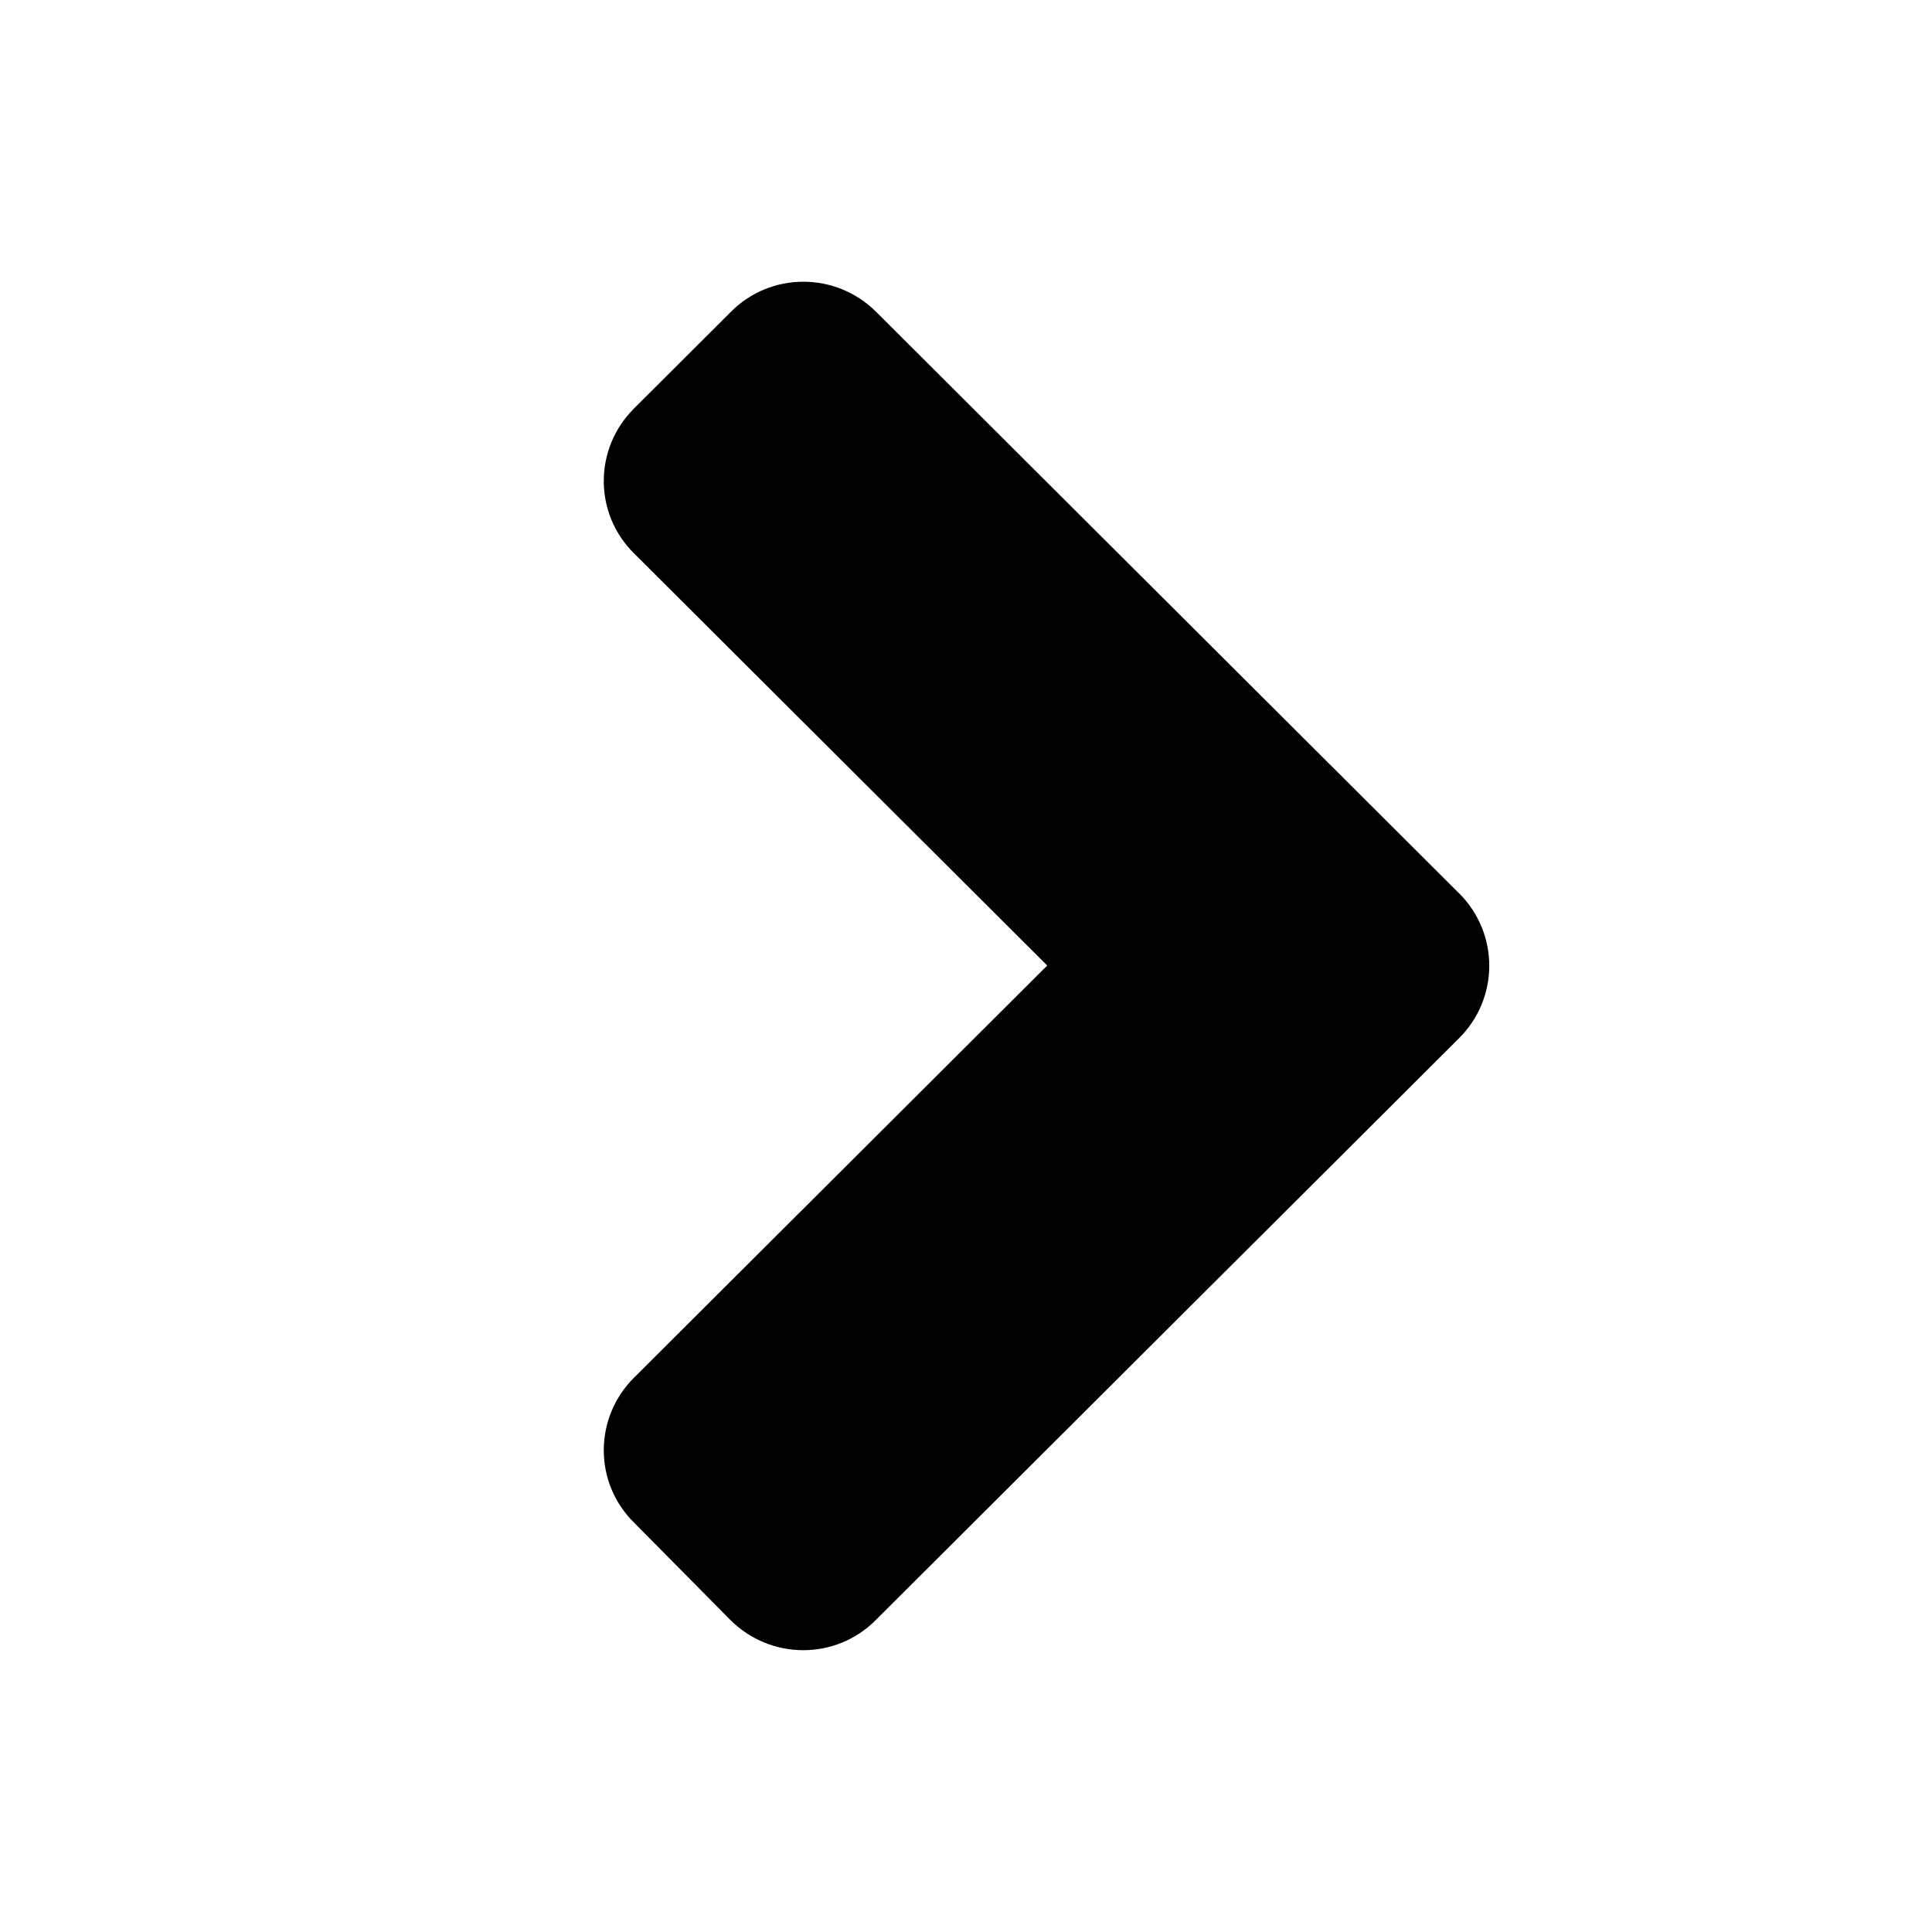 <svg xmlns="http://www.w3.org/2000/svg" viewBox="0 0 24 24">
    <path d="M 18.125,11.097 10.884,3.874 c -0.501,-0.499 -1.31,-0.499 -1.805,0 l -1.203,1.2 c -0.501,0.499 -0.501,1.306 0,1.8 l 5.133,5.12 -5.133,5.12 c -0.501,0.499 -0.501,1.306 0,1.8 l 1.198,1.211 c 0.501,0.499 1.31,0.499 1.805,0 l 7.241,-7.223 c 0.506,-0.499 0.506,-1.306 0.005,-1.806 z" />
</svg>
